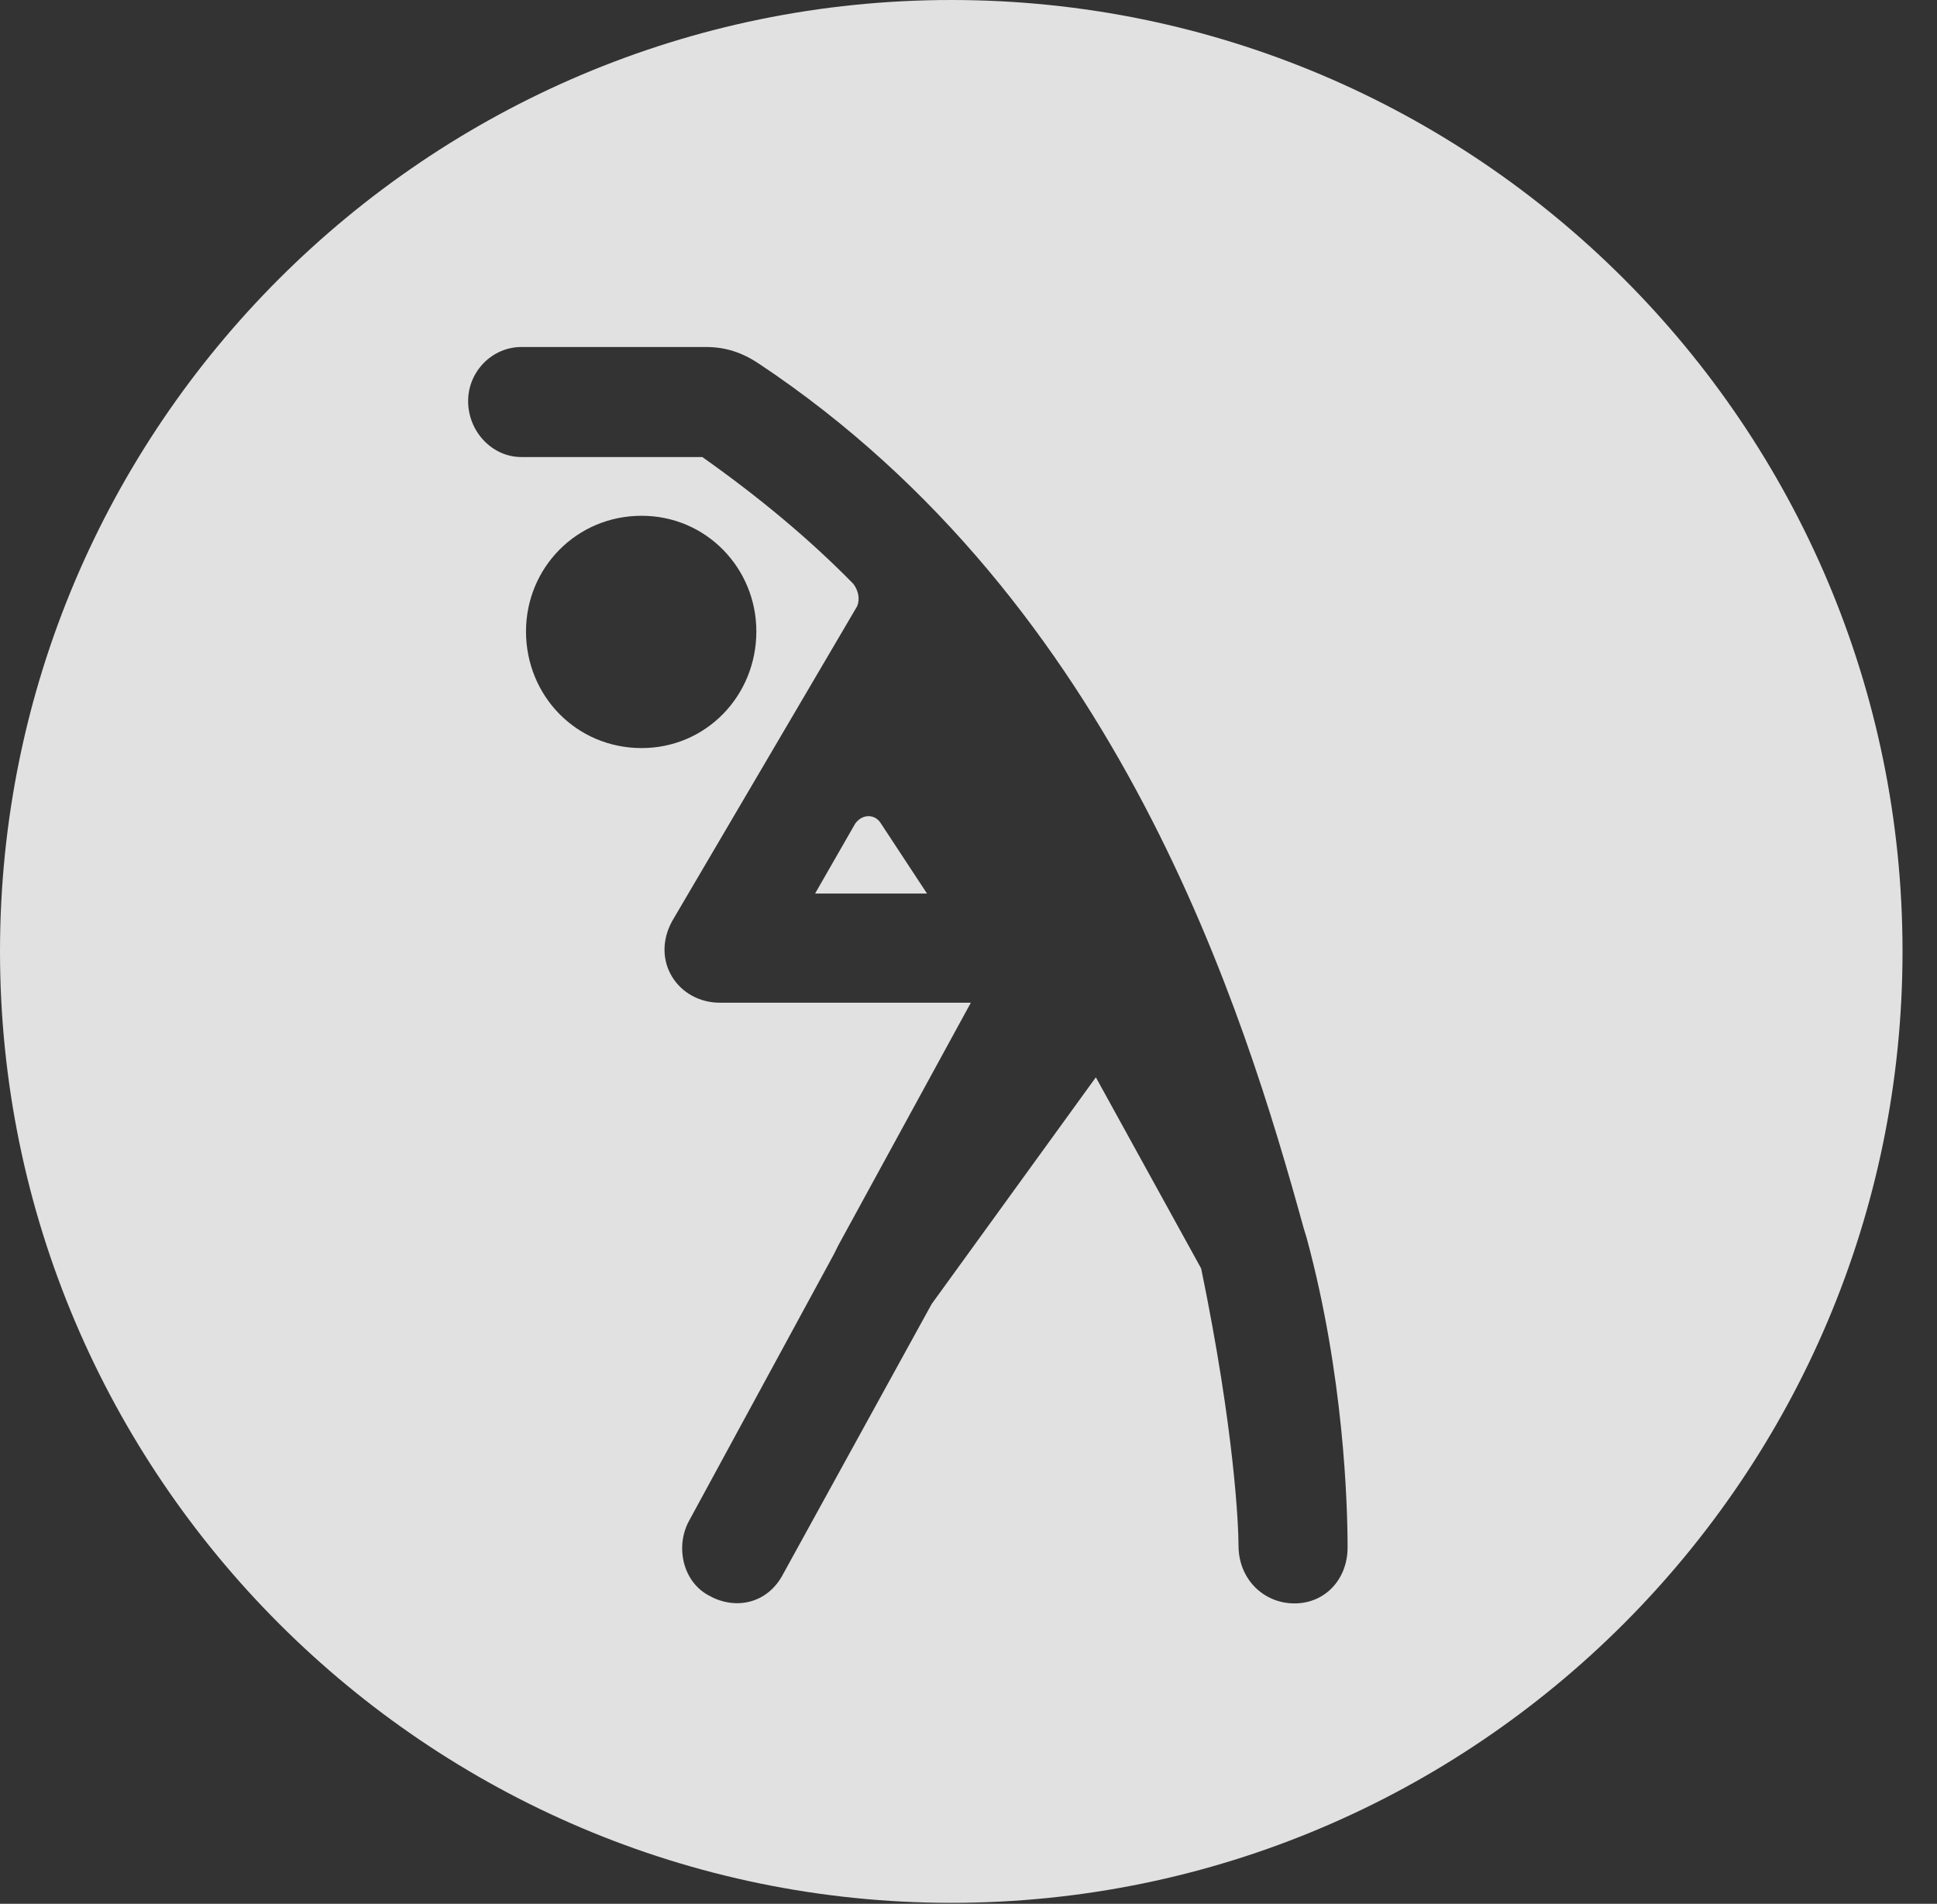 <?xml version="1.0" encoding="UTF-8"?>
<!--Generator: Apple Native CoreSVG 341-->
<!DOCTYPE svg
PUBLIC "-//W3C//DTD SVG 1.1//EN"
       "http://www.w3.org/Graphics/SVG/1.1/DTD/svg11.dtd">
<svg version="1.1" xmlns="http://www.w3.org/2000/svg" xmlns:xlink="http://www.w3.org/1999/xlink" viewBox="0 0 20.283 19.932">
 <rect x="0" y="0" width="20.283" height="19.932" fill="#333333" stroke="none"/>
 <g>
  <rect height="19.932" opacity="0" width="20.283" x="0" y="0"/>
  <path d="M19.922 9.961C19.922 15.449 15.459 19.922 9.961 19.922C4.473 19.922 0 15.449 0 9.961C0 4.463 4.473 0 9.961 0C15.459 0 19.922 4.463 19.922 9.961ZM5.459 3.633C5.156 3.633 4.902 3.887 4.902 4.199C4.902 4.521 5.156 4.785 5.459 4.785L7.354 4.785C7.949 5.205 8.477 5.645 8.936 6.113C8.994 6.191 9.004 6.279 8.975 6.348L7.041 9.639C6.807 10.059 7.1 10.498 7.539 10.498L10.166 10.498L8.779 13.037L8.73 13.135L7.207 15.938C7.07 16.211 7.158 16.572 7.432 16.709C7.695 16.855 8.037 16.797 8.203 16.475L9.756 13.652L11.475 11.279L12.578 13.281C12.93 14.99 12.969 15.986 12.969 16.182C12.969 16.533 13.232 16.787 13.555 16.787C13.877 16.787 14.111 16.533 14.111 16.201C14.111 15.752 14.072 14.395 13.682 12.959L13.652 12.861C13.027 10.596 11.719 6.318 7.949 3.809C7.773 3.691 7.598 3.633 7.393 3.633ZM9.219 8.613L9.707 9.355L8.535 9.355L8.955 8.623C9.033 8.516 9.16 8.525 9.219 8.613ZM5.508 6.611C5.508 7.285 6.035 7.832 6.719 7.832C7.393 7.832 7.92 7.285 7.92 6.611C7.92 5.947 7.393 5.4 6.719 5.4C6.035 5.4 5.508 5.947 5.508 6.611Z" fill="white" fill-opacity="0.85"/>
 </g>
</svg>

